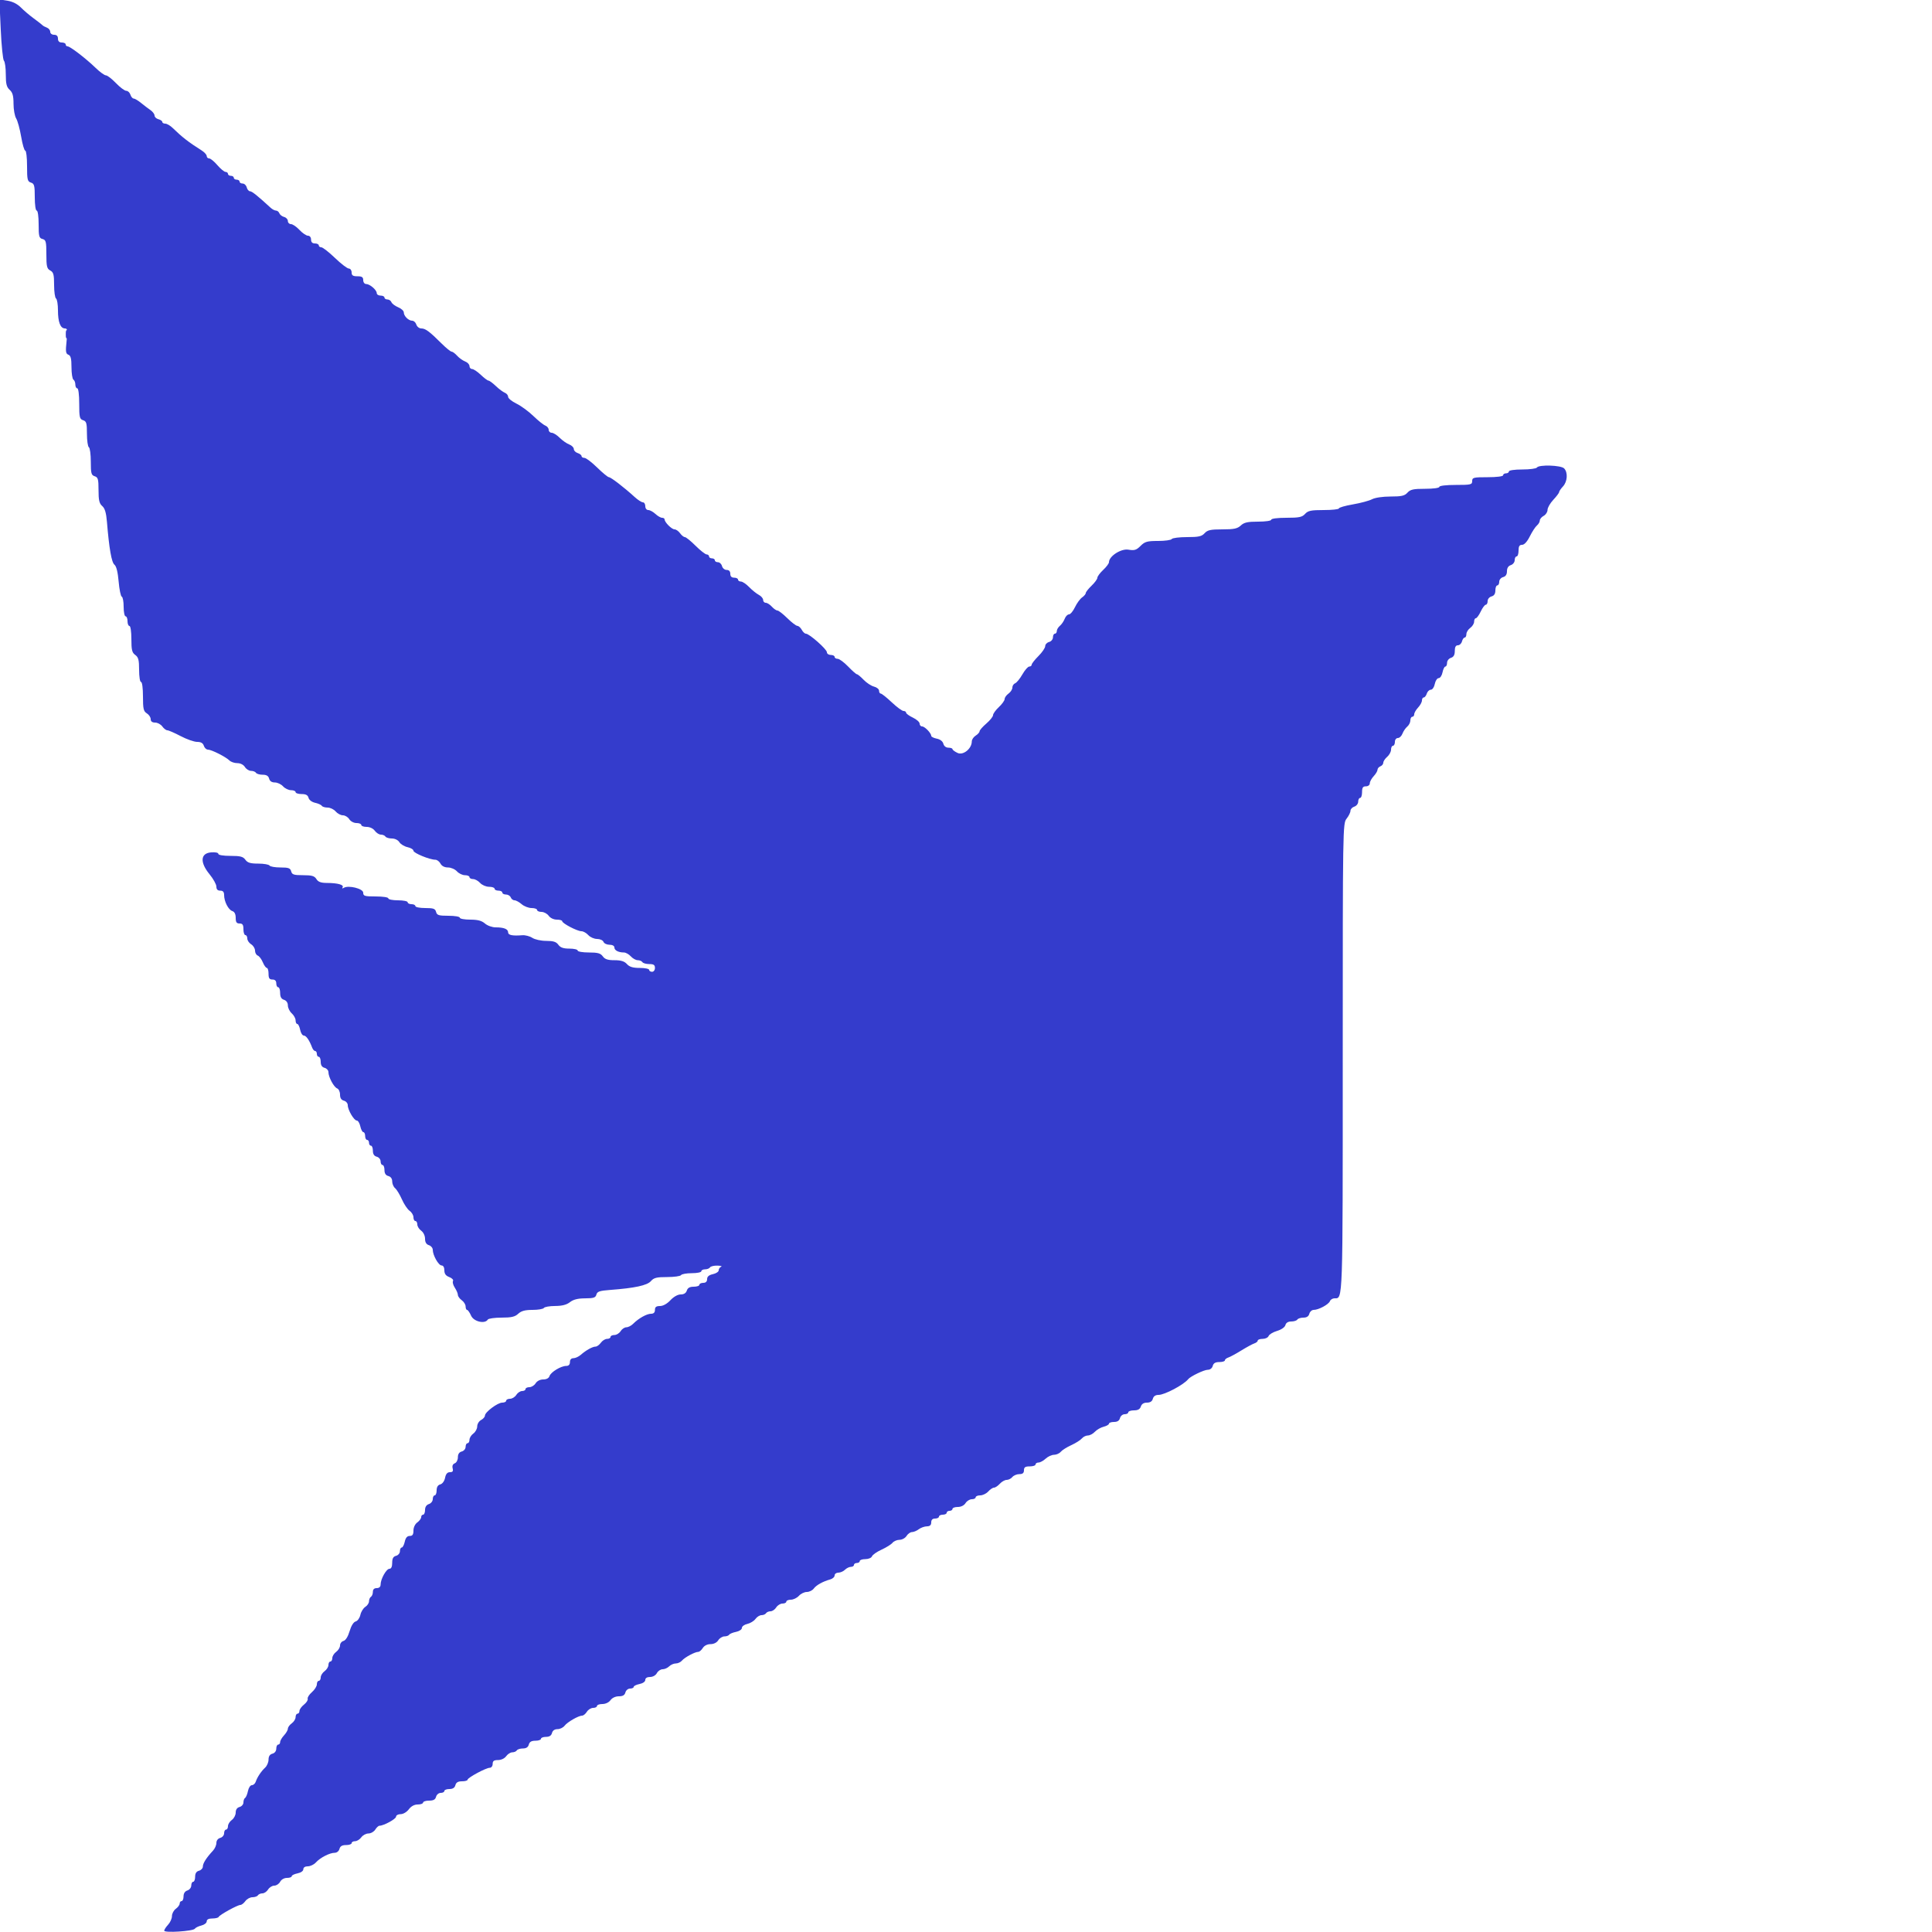 <svg id="svg" version="1.1" xmlns="http://www.w3.org/2000/svg" xmlns:xlink="http://www.w3.org/1999/xlink" width="400" height="400" viewBox="0, 0, 400,400"><g id="svgg"><path id="path0" d="M0.149 6.032 C 0.302 9.417,0.601 12.361,0.813 12.573 C 1.026 12.786,1.200 14.066,1.200 15.418 C 1.200 17.368,1.365 18.026,2.000 18.600 C 2.611 19.153,2.800 19.832,2.800 21.476 C 2.800 22.660,3.045 24.027,3.344 24.514 C 3.644 25.001,4.110 26.705,4.381 28.300 C 4.651 29.895,5.036 31.200,5.236 31.200 C 5.436 31.200,5.600 32.628,5.600 34.373 C 5.600 37.195,5.689 37.574,6.400 37.800 C 7.099 38.022,7.200 38.405,7.200 40.827 C 7.200 42.409,7.372 43.600,7.600 43.600 C 7.829 43.600,8.000 44.812,8.000 46.437 C 8.000 48.938,8.095 49.300,8.800 49.484 C 9.508 49.669,9.600 50.030,9.600 52.633 C 9.600 55.162,9.711 55.631,10.400 56.000 C 11.072 56.360,11.200 56.838,11.200 58.990 C 11.200 60.400,11.380 61.664,11.600 61.800 C 11.820 61.936,12.000 63.038,12.000 64.250 C 12.000 66.687,12.506 68.000,13.446 68.000 C 13.968 68.000,14.021 68.402,13.786 70.595 C 13.552 72.782,13.610 73.229,14.154 73.438 C 14.647 73.627,14.800 74.240,14.800 76.019 C 14.800 77.303,14.980 78.464,15.200 78.600 C 15.420 78.736,15.600 79.197,15.600 79.624 C 15.600 80.051,15.780 80.400,16.000 80.400 C 16.233 80.400,16.400 81.724,16.400 83.573 C 16.400 86.395,16.489 86.774,17.200 87.000 C 17.890 87.219,18.000 87.605,18.000 89.803 C 18.000 91.206,18.180 92.464,18.400 92.600 C 18.620 92.736,18.800 94.084,18.800 95.597 C 18.800 97.995,18.902 98.379,19.600 98.600 C 20.293 98.820,20.400 99.205,20.400 101.480 C 20.400 103.565,20.557 104.242,21.162 104.767 C 21.709 105.242,21.984 106.158,22.138 108.014 C 22.598 113.594,23.096 116.436,23.695 116.914 C 24.093 117.231,24.395 118.444,24.564 120.400 C 24.706 122.050,24.997 123.460,25.211 123.533 C 25.425 123.607,25.600 124.552,25.600 125.633 C 25.600 126.715,25.780 127.600,26.000 127.600 C 26.220 127.600,26.400 128.050,26.400 128.600 C 26.400 129.150,26.580 129.600,26.800 129.600 C 27.027 129.600,27.200 130.771,27.200 132.312 C 27.200 134.565,27.335 135.121,28.000 135.600 C 28.654 136.071,28.800 136.635,28.800 138.688 C 28.800 140.096,28.976 141.200,29.200 141.200 C 29.431 141.200,29.600 142.466,29.600 144.197 C 29.600 146.760,29.716 147.265,30.400 147.693 C 30.840 147.968,31.200 148.509,31.200 148.896 C 31.200 149.362,31.508 149.600,32.112 149.600 C 32.613 149.600,33.283 149.960,33.600 150.400 C 33.917 150.840,34.389 151.200,34.648 151.200 C 34.907 151.200,36.145 151.740,37.400 152.400 C 38.655 153.060,40.191 153.600,40.814 153.600 C 41.595 153.600,42.025 153.848,42.200 154.400 C 42.340 154.840,42.719 155.200,43.043 155.200 C 43.777 155.200,46.759 156.702,47.503 157.446 C 47.808 157.751,48.541 158.000,49.132 158.000 C 49.774 158.000,50.409 158.322,50.707 158.800 C 50.982 159.240,51.555 159.600,51.980 159.600 C 52.405 159.600,52.864 159.780,53.000 160.000 C 53.136 160.220,53.756 160.400,54.377 160.400 C 55.170 160.400,55.569 160.638,55.716 161.200 C 55.853 161.724,56.262 162.000,56.901 162.000 C 57.437 162.000,58.202 162.360,58.600 162.800 C 58.998 163.240,59.746 163.600,60.262 163.600 C 60.778 163.600,61.200 163.780,61.200 164.000 C 61.200 164.220,61.757 164.400,62.437 164.400 C 63.326 164.400,63.732 164.619,63.878 165.177 C 63.996 165.628,64.566 166.061,65.236 166.208 C 65.871 166.347,66.494 166.628,66.619 166.831 C 66.745 167.034,67.288 167.200,67.828 167.200 C 68.367 167.200,69.116 167.560,69.493 168.000 C 69.870 168.440,70.544 168.800,70.993 168.800 C 71.441 168.800,72.032 169.160,72.307 169.600 C 72.590 170.052,73.240 170.400,73.803 170.400 C 74.352 170.400,74.800 170.580,74.800 170.800 C 74.800 171.020,75.300 171.200,75.912 171.200 C 76.565 171.200,77.261 171.530,77.600 172.000 C 77.917 172.440,78.486 172.800,78.865 172.800 C 79.243 172.800,79.664 172.980,79.800 173.200 C 79.936 173.420,80.533 173.600,81.127 173.600 C 81.757 173.600,82.406 173.918,82.685 174.364 C 82.947 174.784,83.710 175.249,84.381 175.396 C 85.051 175.543,85.600 175.877,85.600 176.138 C 85.600 176.617,88.971 178.000,90.140 178.000 C 90.487 178.000,90.965 178.360,91.200 178.800 C 91.472 179.309,92.038 179.600,92.752 179.600 C 93.370 179.600,94.202 179.960,94.600 180.400 C 94.998 180.840,95.746 181.200,96.262 181.200 C 96.778 181.200,97.200 181.380,97.200 181.600 C 97.200 181.820,97.532 182.000,97.938 182.000 C 98.344 182.000,99.002 182.360,99.400 182.800 C 99.801 183.243,100.632 183.600,101.262 183.600 C 101.888 183.600,102.400 183.780,102.400 184.000 C 102.400 184.220,102.760 184.400,103.200 184.400 C 103.640 184.400,104.000 184.580,104.000 184.800 C 104.000 185.020,104.341 185.200,104.757 185.200 C 105.174 185.200,105.618 185.470,105.745 185.800 C 105.871 186.130,106.223 186.400,106.526 186.400 C 106.829 186.400,107.493 186.760,108.000 187.200 C 108.507 187.640,109.435 188.000,110.061 188.000 C 110.688 188.000,111.200 188.180,111.200 188.400 C 111.200 188.620,111.610 188.800,112.112 188.800 C 112.613 188.800,113.283 189.160,113.600 189.600 C 113.939 190.070,114.635 190.400,115.288 190.400 C 115.900 190.400,116.400 190.547,116.400 190.726 C 116.400 191.175,119.515 192.800,120.376 192.800 C 120.761 192.800,121.402 193.160,121.800 193.600 C 122.198 194.040,123.017 194.400,123.619 194.400 C 124.224 194.400,124.818 194.669,124.945 195.000 C 125.071 195.330,125.631 195.600,126.187 195.600 C 126.786 195.600,127.200 195.828,127.200 196.157 C 127.200 196.757,128.037 197.200,129.171 197.200 C 129.559 197.200,130.202 197.560,130.600 198.000 C 130.998 198.440,131.645 198.800,132.038 198.800 C 132.431 198.800,132.864 198.980,133.000 199.200 C 133.136 199.420,133.777 199.600,134.424 199.600 C 135.333 199.600,135.600 199.781,135.600 200.400 C 135.600 200.844,135.333 201.200,135.000 201.200 C 134.670 201.200,134.400 201.020,134.400 200.800 C 134.400 200.580,133.528 200.400,132.462 200.400 C 131.032 200.400,130.334 200.190,129.800 199.600 C 129.275 199.020,128.568 198.800,127.226 198.800 C 125.835 198.800,125.234 198.602,124.800 198.000 C 124.338 197.359,123.765 197.200,121.912 197.200 C 120.637 197.200,119.600 197.021,119.600 196.800 C 119.600 196.580,118.830 196.400,117.888 196.400 C 116.635 196.400,116.022 196.186,115.600 195.600 C 115.161 194.991,114.565 194.800,113.098 194.800 C 112.020 194.800,110.749 194.523,110.212 194.171 C 109.684 193.825,108.745 193.582,108.126 193.631 C 106.104 193.792,105.200 193.610,105.200 193.043 C 105.200 192.352,104.332 192.000,102.628 192.000 C 101.897 192.000,100.917 191.648,100.400 191.200 C 99.725 190.615,98.903 190.400,97.339 190.400 C 96.162 190.400,95.200 190.220,95.200 190.000 C 95.200 189.779,94.149 189.600,92.847 189.600 C 90.830 189.600,90.463 189.486,90.284 188.800 C 90.109 188.132,89.738 188.000,88.037 188.000 C 86.917 188.000,86.000 187.820,86.000 187.600 C 86.000 187.380,85.640 187.200,85.200 187.200 C 84.760 187.200,84.400 187.020,84.400 186.800 C 84.400 186.580,83.500 186.400,82.400 186.400 C 81.300 186.400,80.400 186.220,80.400 186.000 C 80.400 185.774,79.267 185.600,77.800 185.600 C 75.494 185.600,75.200 185.512,75.200 184.825 C 75.200 183.979,72.141 183.218,71.167 183.821 C 70.872 184.003,70.779 183.958,70.934 183.707 C 71.256 183.186,69.917 182.813,67.703 182.805 C 66.444 182.801,65.878 182.594,65.507 182.000 C 65.103 181.354,64.574 181.200,62.750 181.200 C 60.830 181.200,60.462 181.081,60.284 180.400 C 60.110 179.734,59.738 179.600,58.061 179.600 C 56.953 179.600,55.936 179.420,55.800 179.200 C 55.664 178.980,54.613 178.800,53.465 178.800 C 51.835 178.800,51.250 178.624,50.800 178.000 C 50.329 177.346,49.765 177.200,47.712 177.200 C 46.209 177.200,45.200 177.030,45.200 176.776 C 45.200 176.530,44.568 176.404,43.700 176.476 C 41.495 176.658,41.359 178.535,43.373 180.993 C 44.158 181.951,44.800 183.109,44.800 183.567 C 44.800 184.133,45.056 184.400,45.600 184.400 C 46.168 184.400,46.400 184.667,46.400 185.320 C 46.400 186.643,47.284 188.364,48.100 188.628 C 48.556 188.775,48.800 189.263,48.800 190.027 C 48.800 190.933,48.982 191.200,49.600 191.200 C 50.222 191.200,50.400 191.467,50.400 192.400 C 50.400 193.060,50.580 193.600,50.800 193.600 C 51.020 193.600,51.200 193.917,51.200 194.304 C 51.200 194.691,51.560 195.232,52.000 195.507 C 52.440 195.782,52.800 196.371,52.800 196.816 C 52.800 197.261,53.054 197.722,53.363 197.841 C 53.673 197.960,54.145 198.585,54.412 199.229 C 54.679 199.873,55.055 200.400,55.249 200.400 C 55.442 200.400,55.600 200.940,55.600 201.600 C 55.600 202.533,55.778 202.800,56.400 202.800 C 56.933 202.800,57.200 203.067,57.200 203.600 C 57.200 204.040,57.380 204.400,57.600 204.400 C 57.820 204.400,58.000 204.928,58.000 205.573 C 58.000 206.395,58.240 206.822,58.800 207.000 C 59.292 207.156,59.600 207.605,59.600 208.165 C 59.600 208.666,59.960 209.402,60.400 209.800 C 60.840 210.198,61.200 210.856,61.200 211.262 C 61.200 211.668,61.357 212.000,61.550 212.000 C 61.742 212.000,62.008 212.540,62.140 213.200 C 62.272 213.860,62.612 214.400,62.895 214.400 C 63.384 214.400,64.046 215.355,64.629 216.900 C 64.774 217.285,65.052 217.600,65.247 217.600 C 65.441 217.600,65.600 217.870,65.600 218.200 C 65.600 218.530,65.780 218.800,66.000 218.800 C 66.220 218.800,66.400 219.267,66.400 219.837 C 66.400 220.538,66.659 220.943,67.200 221.084 C 67.640 221.199,68.000 221.605,68.000 221.985 C 68.000 222.995,69.125 225.086,69.810 225.348 C 70.134 225.473,70.400 226.047,70.400 226.625 C 70.400 227.338,70.656 227.742,71.200 227.884 C 71.640 227.999,72.000 228.418,72.000 228.814 C 72.000 229.796,73.290 231.994,73.868 231.997 C 74.126 231.999,74.455 232.540,74.600 233.200 C 74.745 233.860,75.029 234.400,75.232 234.400 C 75.434 234.400,75.600 234.760,75.600 235.200 C 75.600 235.640,75.780 236.000,76.000 236.000 C 76.220 236.000,76.400 236.270,76.400 236.600 C 76.400 236.930,76.580 237.200,76.800 237.200 C 77.020 237.200,77.200 237.667,77.200 238.237 C 77.200 238.938,77.459 239.343,78.000 239.484 C 78.443 239.600,78.800 240.030,78.800 240.447 C 78.800 240.861,78.980 241.200,79.200 241.200 C 79.420 241.200,79.600 241.667,79.600 242.237 C 79.600 242.938,79.859 243.343,80.400 243.484 C 80.902 243.615,81.200 244.030,81.200 244.598 C 81.200 245.095,81.472 245.728,81.805 246.004 C 82.137 246.280,82.771 247.322,83.212 248.320 C 83.654 249.318,84.371 250.385,84.807 250.690 C 85.243 250.996,85.600 251.595,85.600 252.023 C 85.600 252.450,85.780 252.800,86.000 252.800 C 86.220 252.800,86.400 253.120,86.400 253.512 C 86.400 253.903,86.760 254.483,87.200 254.800 C 87.662 255.133,88.000 255.835,88.000 256.461 C 88.000 257.195,88.259 257.628,88.800 257.800 C 89.240 257.940,89.600 258.374,89.600 258.765 C 89.600 259.882,90.798 262.000,91.429 262.000 C 91.773 262.000,92.000 262.402,92.000 263.010 C 92.000 263.725,92.299 264.133,93.024 264.409 C 93.587 264.623,93.932 264.987,93.790 265.217 C 93.647 265.447,93.817 266.071,94.166 266.604 C 94.514 267.136,94.800 267.808,94.800 268.098 C 94.800 268.387,95.160 268.883,95.600 269.200 C 96.040 269.517,96.400 270.097,96.400 270.488 C 96.400 270.880,96.536 271.200,96.702 271.200 C 96.869 271.200,97.244 271.740,97.536 272.400 C 98.083 273.636,100.400 274.171,101.000 273.200 C 101.136 272.980,102.414 272.800,103.840 272.800 C 105.881 272.800,106.617 272.629,107.292 272.000 C 107.925 271.411,108.704 271.200,110.252 271.200 C 111.407 271.200,112.464 271.020,112.600 270.800 C 112.736 270.580,113.782 270.396,114.924 270.391 C 116.366 270.385,117.305 270.144,118.000 269.600 C 118.703 269.050,119.634 268.815,121.137 268.809 C 122.905 268.802,123.310 268.667,123.476 268.031 C 123.642 267.398,124.145 267.228,126.338 267.065 C 131.418 266.687,133.994 266.129,134.764 265.242 C 135.368 264.546,135.948 264.400,138.123 264.400 C 139.570 264.400,140.864 264.220,141.000 264.000 C 141.136 263.780,142.137 263.600,143.224 263.600 C 144.311 263.600,145.200 263.420,145.200 263.200 C 145.200 262.980,145.549 262.800,145.976 262.800 C 146.403 262.800,146.864 262.620,147.000 262.400 C 147.136 262.180,147.822 262.014,148.524 262.032 C 149.226 262.049,149.575 262.154,149.300 262.265 C 149.025 262.376,148.800 262.707,148.800 263.002 C 148.800 263.296,148.260 263.655,147.600 263.800 C 146.775 263.981,146.400 264.303,146.400 264.832 C 146.400 265.333,146.122 265.600,145.600 265.600 C 145.160 265.600,144.800 265.780,144.800 266.000 C 144.800 266.220,144.272 266.400,143.627 266.400 C 142.805 266.400,142.378 266.640,142.200 267.200 C 142.034 267.722,141.595 268.000,140.934 268.000 C 140.324 268.000,139.475 268.478,138.800 269.200 C 138.111 269.938,137.279 270.400,136.640 270.400 C 135.867 270.400,135.600 270.605,135.600 271.200 C 135.600 271.738,135.333 272.000,134.786 272.000 C 133.896 272.000,132.209 272.948,131.084 274.080 C 130.691 274.476,130.059 274.800,129.681 274.800 C 129.302 274.800,128.768 275.160,128.493 275.600 C 128.218 276.040,127.635 276.400,127.197 276.400 C 126.758 276.400,126.400 276.580,126.400 276.800 C 126.400 277.020,126.080 277.200,125.688 277.200 C 125.297 277.200,124.717 277.560,124.400 278.000 C 124.083 278.440,123.591 278.800,123.306 278.800 C 122.678 278.800,121.321 279.553,120.245 280.500 C 119.807 280.885,119.123 281.200,118.725 281.200 C 118.267 281.200,118.000 281.494,118.000 282.000 C 118.000 282.522,117.733 282.800,117.232 282.800 C 116.138 282.800,114.039 284.074,113.772 284.900 C 113.631 285.337,113.142 285.600,112.469 285.600 C 111.826 285.600,111.191 285.922,110.893 286.400 C 110.618 286.840,110.035 287.200,109.597 287.200 C 109.158 287.200,108.800 287.380,108.800 287.600 C 108.800 287.820,108.483 288.000,108.096 288.000 C 107.709 288.000,107.168 288.360,106.893 288.800 C 106.618 289.240,106.035 289.600,105.597 289.600 C 105.158 289.600,104.800 289.780,104.800 290.000 C 104.800 290.220,104.430 290.400,103.979 290.400 C 103.025 290.400,100.400 292.370,100.400 293.086 C 100.400 293.353,100.040 293.765,99.600 294.000 C 99.160 294.235,98.800 294.832,98.800 295.326 C 98.800 295.819,98.440 296.483,98.000 296.800 C 97.560 297.117,97.200 297.697,97.200 298.088 C 97.200 298.480,97.020 298.800,96.800 298.800 C 96.580 298.800,96.400 299.139,96.400 299.553 C 96.400 299.970,96.043 300.400,95.600 300.516 C 95.071 300.654,94.800 301.062,94.800 301.720 C 94.800 302.267,94.510 302.826,94.155 302.962 C 93.745 303.119,93.585 303.501,93.717 304.005 C 93.872 304.596,93.727 304.800,93.153 304.800 C 92.619 304.800,92.308 305.161,92.147 305.965 C 92.011 306.643,91.598 307.212,91.157 307.327 C 90.660 307.457,90.400 307.881,90.400 308.563 C 90.400 309.133,90.220 309.600,90.000 309.600 C 89.780 309.600,89.600 309.948,89.600 310.373 C 89.600 310.798,89.240 311.260,88.800 311.400 C 88.289 311.562,88.000 312.005,88.000 312.627 C 88.000 313.162,87.820 313.600,87.600 313.600 C 87.380 313.600,87.200 313.830,87.200 314.112 C 87.200 314.393,86.840 314.883,86.400 315.200 C 85.930 315.539,85.600 316.235,85.600 316.888 C 85.600 317.718,85.405 318.000,84.832 318.000 C 84.303 318.000,83.981 318.375,83.800 319.200 C 83.655 319.860,83.371 320.400,83.168 320.400 C 82.966 320.400,82.800 320.739,82.800 321.153 C 82.800 321.570,82.443 322.000,82.000 322.116 C 81.417 322.268,81.200 322.662,81.200 323.563 C 81.200 324.368,81.001 324.800,80.629 324.800 C 79.991 324.800,78.800 326.923,78.800 328.061 C 78.800 328.533,78.511 328.800,78.000 328.800 C 77.475 328.800,77.200 329.067,77.200 329.576 C 77.200 330.003,77.020 330.464,76.800 330.600 C 76.580 330.736,76.400 331.153,76.400 331.527 C 76.400 331.901,76.056 332.422,75.636 332.685 C 75.216 332.947,74.755 333.692,74.613 334.340 C 74.471 334.988,74.032 335.603,73.637 335.706 C 73.198 335.821,72.710 336.603,72.380 337.721 C 72.049 338.843,71.563 339.621,71.120 339.737 C 70.724 339.840,70.400 340.262,70.400 340.674 C 70.400 341.086,70.040 341.683,69.600 342.000 C 69.160 342.317,68.800 342.897,68.800 343.288 C 68.800 343.680,68.620 344.000,68.400 344.000 C 68.180 344.000,68.000 344.320,68.000 344.712 C 68.000 345.103,67.640 345.683,67.200 346.000 C 66.760 346.317,66.400 346.897,66.400 347.288 C 66.400 347.680,66.220 348.000,66.000 348.000 C 65.780 348.000,65.600 348.328,65.600 348.728 C 65.600 349.128,65.138 349.857,64.573 350.348 C 64.009 350.839,63.618 351.455,63.705 351.716 C 63.793 351.978,63.445 352.522,62.932 352.925 C 62.419 353.328,62.000 353.915,62.000 354.229 C 62.000 354.543,61.820 354.800,61.600 354.800 C 61.380 354.800,61.200 355.120,61.200 355.512 C 61.200 355.903,60.840 356.483,60.400 356.800 C 59.960 357.117,59.600 357.614,59.600 357.905 C 59.600 358.196,59.240 358.820,58.800 359.292 C 58.360 359.764,58.000 360.387,58.000 360.675 C 58.000 360.964,57.820 361.200,57.600 361.200 C 57.380 361.200,57.200 361.577,57.200 362.037 C 57.200 362.538,56.879 362.959,56.400 363.084 C 55.867 363.223,55.600 363.630,55.600 364.300 C 55.600 364.853,55.285 365.600,54.900 365.959 C 54.063 366.739,53.265 367.938,52.942 368.900 C 52.812 369.285,52.453 369.600,52.143 369.600 C 51.834 369.600,51.471 370.144,51.338 370.808 C 51.205 371.473,50.940 372.114,50.748 372.232 C 50.557 372.350,50.400 372.776,50.400 373.177 C 50.400 373.578,50.040 374.001,49.600 374.116 C 49.084 374.251,48.800 374.662,48.800 375.274 C 48.800 375.796,48.440 376.483,48.000 376.800 C 47.560 377.117,47.200 377.697,47.200 378.088 C 47.200 378.480,47.020 378.800,46.800 378.800 C 46.580 378.800,46.400 379.139,46.400 379.553 C 46.400 379.970,46.043 380.400,45.600 380.516 C 45.121 380.641,44.800 381.062,44.800 381.563 C 44.800 382.023,44.485 382.739,44.100 383.153 C 42.739 384.616,42.000 385.771,42.000 386.435 C 42.000 386.804,41.640 387.201,41.200 387.316 C 40.659 387.457,40.400 387.862,40.400 388.563 C 40.400 389.133,40.220 389.600,40.000 389.600 C 39.780 389.600,39.600 389.948,39.600 390.373 C 39.600 390.798,39.240 391.260,38.800 391.400 C 38.289 391.562,38.000 392.005,38.000 392.627 C 38.000 393.162,37.820 393.600,37.600 393.600 C 37.380 393.600,37.200 393.830,37.200 394.112 C 37.200 394.393,36.840 394.883,36.400 395.200 C 35.960 395.517,35.600 396.194,35.600 396.705 C 35.600 397.216,35.240 398.020,34.800 398.492 C 34.360 398.964,34.000 399.521,34.000 399.728 C 34.000 400.226,40.000 399.839,40.341 399.319 C 40.483 399.101,41.095 398.802,41.700 398.654 C 42.305 398.506,42.800 398.118,42.800 397.792 C 42.800 397.405,43.203 397.200,43.967 397.200 C 44.608 397.200,45.193 397.056,45.267 396.880 C 45.443 396.456,49.171 394.400,49.762 394.400 C 50.016 394.400,50.483 394.040,50.800 393.600 C 51.117 393.160,51.776 392.800,52.265 392.800 C 52.753 392.800,53.264 392.620,53.400 392.400 C 53.536 392.180,53.953 392.000,54.327 392.000 C 54.701 392.000,55.232 391.640,55.507 391.200 C 55.782 390.760,56.359 390.400,56.789 390.400 C 57.220 390.400,57.765 390.040,58.000 389.600 C 58.250 389.132,58.838 388.800,59.414 388.800 C 59.956 388.800,60.400 388.643,60.400 388.450 C 60.400 388.257,60.940 387.992,61.600 387.860 C 62.304 387.719,62.800 387.368,62.800 387.010 C 62.800 386.637,63.164 386.400,63.738 386.400 C 64.254 386.400,65.003 386.039,65.403 385.597 C 66.300 384.605,68.262 383.600,69.299 383.600 C 69.738 383.600,70.166 383.253,70.284 382.800 C 70.432 382.233,70.830 382.000,71.647 382.000 C 72.281 382.000,72.800 381.820,72.800 381.600 C 72.800 381.380,73.120 381.200,73.512 381.200 C 73.903 381.200,74.483 380.840,74.800 380.400 C 75.117 379.960,75.785 379.600,76.285 379.600 C 76.784 379.600,77.418 379.240,77.693 378.800 C 77.968 378.360,78.359 378.000,78.562 378.000 C 79.437 378.000,82.000 376.601,82.000 376.123 C 82.000 375.835,82.425 375.600,82.944 375.600 C 83.484 375.600,84.209 375.172,84.639 374.600 C 85.123 373.956,85.783 373.600,86.495 373.600 C 87.103 373.600,87.600 373.420,87.600 373.200 C 87.600 372.980,88.157 372.800,88.837 372.800 C 89.738 372.800,90.132 372.583,90.284 372.000 C 90.400 371.557,90.830 371.200,91.247 371.200 C 91.661 371.200,92.000 371.020,92.000 370.800 C 92.000 370.580,92.467 370.400,93.037 370.400 C 93.738 370.400,94.143 370.141,94.284 369.600 C 94.432 369.033,94.830 368.800,95.647 368.800 C 96.281 368.800,96.800 368.655,96.800 368.479 C 96.800 368.058,100.617 366.000,101.397 366.000 C 101.733 366.000,102.000 365.646,102.000 365.200 C 102.000 364.592,102.267 364.400,103.112 364.400 C 103.765 364.400,104.461 364.070,104.800 363.600 C 105.117 363.160,105.686 362.800,106.065 362.800 C 106.443 362.800,106.864 362.620,107.000 362.400 C 107.136 362.180,107.703 362.000,108.261 362.000 C 108.938 362.000,109.344 361.735,109.484 361.200 C 109.632 360.633,110.030 360.400,110.847 360.400 C 111.481 360.400,112.000 360.220,112.000 360.000 C 112.000 359.780,112.467 359.600,113.037 359.600 C 113.738 359.600,114.143 359.341,114.284 358.800 C 114.418 358.289,114.830 358.000,115.424 358.000 C 115.936 358.000,116.593 357.685,116.884 357.300 C 117.463 356.535,119.784 355.200,120.536 355.200 C 120.795 355.200,121.232 354.840,121.507 354.400 C 121.782 353.960,122.365 353.600,122.803 353.600 C 123.242 353.600,123.600 353.420,123.600 353.200 C 123.600 352.980,124.100 352.800,124.712 352.800 C 125.365 352.800,126.061 352.470,126.400 352.000 C 126.746 351.519,127.435 351.200,128.126 351.200 C 128.938 351.200,129.336 350.966,129.484 350.400 C 129.600 349.957,130.030 349.600,130.447 349.600 C 130.861 349.600,131.200 349.442,131.200 349.250 C 131.200 349.058,131.740 348.792,132.400 348.660 C 133.104 348.519,133.600 348.168,133.600 347.810 C 133.600 347.428,133.969 347.200,134.586 347.200 C 135.162 347.200,135.750 346.868,136.000 346.400 C 136.235 345.960,136.769 345.600,137.186 345.600 C 137.602 345.600,138.213 345.330,138.543 345.000 C 138.873 344.670,139.494 344.400,139.922 344.400 C 140.351 344.400,140.923 344.134,141.193 343.808 C 141.741 343.148,143.882 342.000,144.565 342.000 C 144.809 342.000,145.232 341.640,145.507 341.200 C 145.810 340.715,146.440 340.400,147.107 340.400 C 147.774 340.400,148.404 340.085,148.707 339.600 C 148.982 339.160,149.555 338.800,149.980 338.800 C 150.405 338.800,150.850 338.643,150.968 338.452 C 151.086 338.260,151.727 337.995,152.392 337.862 C 153.067 337.727,153.600 337.365,153.600 337.042 C 153.600 336.724,154.105 336.353,154.722 336.217 C 155.340 336.081,156.099 335.617,156.411 335.185 C 156.722 334.753,157.286 334.400,157.665 334.400 C 158.043 334.400,158.464 334.220,158.600 334.000 C 158.736 333.780,159.153 333.600,159.527 333.600 C 159.901 333.600,160.432 333.240,160.707 332.800 C 160.982 332.360,161.565 332.000,162.003 332.000 C 162.442 332.000,162.800 331.820,162.800 331.600 C 162.800 331.380,163.222 331.200,163.738 331.200 C 164.254 331.200,165.002 330.840,165.400 330.400 C 165.798 329.960,166.536 329.600,167.039 329.600 C 167.543 329.600,168.190 329.285,168.477 328.900 C 169.021 328.172,170.354 327.431,171.900 326.998 C 172.395 326.860,172.800 326.488,172.800 326.173 C 172.800 325.858,173.147 325.600,173.571 325.600 C 173.996 325.600,174.613 325.330,174.943 325.000 C 175.273 324.670,175.826 324.400,176.171 324.400 C 176.517 324.400,176.800 324.220,176.800 324.000 C 176.800 323.780,177.070 323.600,177.400 323.600 C 177.730 323.600,178.000 323.420,178.000 323.200 C 178.000 322.980,178.521 322.800,179.157 322.800 C 179.800 322.800,180.414 322.542,180.537 322.219 C 180.660 321.900,181.550 321.278,182.515 320.839 C 183.480 320.399,184.501 319.761,184.784 319.420 C 185.066 319.079,185.724 318.800,186.246 318.800 C 186.767 318.800,187.418 318.440,187.693 318.000 C 187.968 317.560,188.475 317.200,188.820 317.200 C 189.165 317.200,189.796 316.936,190.224 316.613 C 190.651 316.290,191.405 316.020,191.900 316.013 C 192.529 316.004,192.800 315.759,192.800 315.200 C 192.800 314.667,193.067 314.400,193.600 314.400 C 194.040 314.400,194.400 314.220,194.400 314.000 C 194.400 313.780,194.760 313.600,195.200 313.600 C 195.640 313.600,196.000 313.420,196.000 313.200 C 196.000 312.980,196.270 312.800,196.600 312.800 C 196.930 312.800,197.200 312.620,197.200 312.400 C 197.200 312.180,197.697 312.000,198.304 312.000 C 198.974 312.000,199.604 311.686,199.907 311.200 C 200.182 310.760,200.765 310.400,201.203 310.400 C 201.642 310.400,202.000 310.220,202.000 310.000 C 202.000 309.780,202.422 309.600,202.938 309.600 C 203.454 309.600,204.202 309.240,204.600 308.800 C 204.998 308.360,205.538 308.000,205.800 308.000 C 206.062 308.000,206.602 307.640,207.000 307.200 C 207.398 306.760,208.034 306.400,208.413 306.400 C 208.792 306.400,209.326 306.130,209.600 305.800 C 209.874 305.470,210.526 305.200,211.049 305.200 C 211.733 305.200,212.000 304.976,212.000 304.400 C 212.000 303.778,212.267 303.600,213.200 303.600 C 213.860 303.600,214.400 303.420,214.400 303.200 C 214.400 302.980,214.678 302.800,215.017 302.800 C 215.356 302.800,216.020 302.440,216.492 302.000 C 216.964 301.560,217.745 301.200,218.226 301.200 C 218.708 301.200,219.334 300.921,219.616 300.580 C 219.899 300.239,220.882 299.618,221.800 299.200 C 222.718 298.782,223.701 298.161,223.984 297.820 C 224.266 297.479,224.829 297.200,225.233 297.200 C 225.638 297.200,226.291 296.855,226.684 296.432 C 227.078 296.010,227.895 295.541,228.500 295.389 C 229.105 295.237,229.600 294.953,229.600 294.757 C 229.600 294.560,230.067 294.400,230.637 294.400 C 231.338 294.400,231.743 294.141,231.884 293.600 C 232.000 293.157,232.430 292.800,232.847 292.800 C 233.261 292.800,233.600 292.620,233.600 292.400 C 233.600 292.180,234.128 292.000,234.773 292.000 C 235.595 292.000,236.022 291.760,236.200 291.200 C 236.366 290.678,236.805 290.400,237.464 290.400 C 238.138 290.400,238.545 290.134,238.684 289.600 C 238.821 289.077,239.230 288.800,239.867 288.800 C 241.126 288.800,245.095 286.694,246.000 285.546 C 246.464 284.958,249.289 283.600,250.050 283.600 C 250.538 283.600,250.960 283.274,251.084 282.800 C 251.232 282.233,251.630 282.000,252.447 282.000 C 253.081 282.000,253.600 281.841,253.600 281.647 C 253.600 281.452,253.915 281.190,254.300 281.064 C 254.685 280.938,255.900 280.279,257.000 279.600 C 258.100 278.921,259.315 278.262,259.700 278.136 C 260.085 278.010,260.400 277.748,260.400 277.553 C 260.400 277.359,260.856 277.200,261.413 277.200 C 261.969 277.200,262.528 276.932,262.654 276.604 C 262.780 276.276,263.569 275.802,264.409 275.550 C 265.310 275.280,266.015 274.787,266.130 274.346 C 266.256 273.866,266.686 273.600,267.339 273.600 C 267.897 273.600,268.464 273.420,268.600 273.200 C 268.736 272.980,269.303 272.800,269.861 272.800 C 270.538 272.800,270.944 272.535,271.084 272.000 C 271.199 271.560,271.605 271.200,271.985 271.200 C 272.995 271.200,275.086 270.075,275.348 269.390 C 275.473 269.066,275.905 268.800,276.307 268.800 C 278.046 268.800,278.000 270.139,278.000 219.174 C 278.000 171.114,278.010 170.495,278.800 169.491 C 279.240 168.931,279.600 168.199,279.600 167.864 C 279.600 167.528,279.960 167.140,280.400 167.000 C 280.840 166.860,281.200 166.398,281.200 165.973 C 281.200 165.548,281.380 165.200,281.600 165.200 C 281.820 165.200,282.000 164.660,282.000 164.000 C 282.000 163.067,282.178 162.800,282.800 162.800 C 283.254 162.800,283.600 162.533,283.600 162.183 C 283.600 161.844,283.960 161.180,284.400 160.708 C 284.840 160.236,285.200 159.632,285.200 159.367 C 285.200 159.102,285.470 158.782,285.800 158.655 C 286.130 158.529,286.400 158.189,286.400 157.901 C 286.400 157.613,286.760 157.070,287.200 156.693 C 287.640 156.316,288.000 155.646,288.000 155.204 C 288.000 154.762,288.180 154.400,288.400 154.400 C 288.620 154.400,288.800 154.040,288.800 153.600 C 288.800 153.150,289.067 152.800,289.410 152.800 C 289.745 152.800,290.177 152.388,290.368 151.884 C 290.560 151.380,291.005 150.727,291.358 150.435 C 291.711 150.142,292.000 149.564,292.000 149.151 C 292.000 148.738,292.180 148.400,292.400 148.400 C 292.620 148.400,292.800 148.164,292.800 147.875 C 292.800 147.587,293.160 146.964,293.600 146.492 C 294.040 146.020,294.400 145.356,294.400 145.017 C 294.400 144.678,294.568 144.400,294.773 144.400 C 294.978 144.400,295.260 144.040,295.400 143.600 C 295.540 143.160,295.916 142.800,296.237 142.800 C 296.565 142.800,296.925 142.275,297.060 141.600 C 297.192 140.940,297.552 140.400,297.860 140.400 C 298.168 140.400,298.528 139.860,298.660 139.200 C 298.792 138.540,299.058 138.000,299.250 138.000 C 299.442 138.000,299.600 137.652,299.600 137.227 C 299.600 136.802,299.960 136.340,300.400 136.200 C 300.960 136.022,301.200 135.595,301.200 134.773 C 301.200 133.966,301.399 133.600,301.837 133.600 C 302.188 133.600,302.569 133.240,302.684 132.800 C 302.799 132.360,303.052 132.000,303.247 132.000 C 303.441 132.000,303.600 131.680,303.600 131.288 C 303.600 130.897,303.960 130.317,304.400 130.000 C 304.840 129.683,305.200 129.103,305.200 128.712 C 305.200 128.320,305.359 128.000,305.554 128.000 C 305.749 128.000,306.208 127.370,306.573 126.600 C 306.939 125.830,307.409 125.200,307.619 125.200 C 307.828 125.200,308.000 124.861,308.000 124.447 C 308.000 124.030,308.357 123.600,308.800 123.484 C 309.341 123.343,309.600 122.938,309.600 122.237 C 309.600 121.667,309.780 121.200,310.000 121.200 C 310.220 121.200,310.400 120.861,310.400 120.447 C 310.400 120.030,310.757 119.600,311.200 119.484 C 311.734 119.345,312.000 118.938,312.000 118.264 C 312.000 117.605,312.278 117.166,312.800 117.000 C 313.240 116.860,313.600 116.398,313.600 115.973 C 313.600 115.548,313.780 115.200,314.000 115.200 C 314.220 115.200,314.400 114.660,314.400 114.000 C 314.400 113.106,314.586 112.800,315.129 112.800 C 315.591 112.800,316.180 112.156,316.735 111.044 C 317.218 110.078,317.880 109.066,318.206 108.795 C 318.533 108.524,318.800 108.060,318.800 107.765 C 318.800 107.470,319.160 107.035,319.600 106.800 C 320.040 106.565,320.400 106.008,320.400 105.564 C 320.400 105.120,320.939 104.181,321.598 103.478 C 322.257 102.775,322.797 102.057,322.798 101.883 C 322.799 101.709,323.160 101.180,323.600 100.708 C 324.532 99.707,324.649 97.792,323.829 96.971 C 323.164 96.307,318.591 96.168,318.200 96.800 C 318.064 97.020,316.703 97.200,315.176 97.200 C 313.592 97.200,312.400 97.372,312.400 97.600 C 312.400 97.820,312.130 98.000,311.800 98.000 C 311.470 98.000,311.200 98.180,311.200 98.400 C 311.200 98.633,309.867 98.800,308.000 98.800 C 305.067 98.800,304.800 98.867,304.800 99.600 C 304.800 100.337,304.533 100.400,301.400 100.400 C 299.400 100.400,298.000 100.565,298.000 100.800 C 298.000 101.030,296.754 101.200,295.062 101.200 C 292.632 101.200,291.999 101.338,291.400 102.000 C 290.808 102.654,290.168 102.800,287.900 102.800 C 286.277 102.800,284.682 103.035,284.062 103.365 C 283.478 103.675,281.695 104.154,280.100 104.429 C 278.505 104.704,277.200 105.079,277.200 105.264 C 277.200 105.449,275.788 105.600,274.062 105.600 C 271.432 105.600,270.807 105.730,270.200 106.400 C 269.593 107.070,268.968 107.200,266.338 107.200 C 264.513 107.200,263.200 107.367,263.200 107.600 C 263.200 107.828,262.025 108.000,260.475 108.000 C 258.304 108.000,257.577 108.162,256.892 108.800 C 256.194 109.450,255.481 109.600,253.079 109.600 C 250.632 109.600,250.000 109.738,249.400 110.400 C 248.802 111.061,248.168 111.200,245.762 111.200 C 244.159 111.200,242.736 111.380,242.600 111.600 C 242.464 111.820,241.185 112.000,239.758 112.000 C 237.506 112.000,237.028 112.135,236.136 113.027 C 235.271 113.892,234.874 114.015,233.622 113.804 C 232.096 113.546,229.600 115.157,229.600 116.400 C 229.600 116.663,229.060 117.383,228.400 118.000 C 227.740 118.617,227.200 119.344,227.200 119.617 C 227.200 119.890,226.660 120.629,226.000 121.260 C 225.340 121.891,224.800 122.575,224.800 122.781 C 224.800 122.986,224.456 123.396,224.035 123.691 C 223.614 123.985,222.951 124.895,222.561 125.713 C 222.171 126.531,221.611 127.200,221.316 127.200 C 221.021 127.200,220.623 127.612,220.432 128.116 C 220.240 128.620,219.795 129.273,219.442 129.565 C 219.089 129.858,218.800 130.346,218.800 130.649 C 218.800 130.952,218.620 131.200,218.400 131.200 C 218.180 131.200,218.000 131.539,218.000 131.953 C 218.000 132.370,217.643 132.800,217.200 132.916 C 216.760 133.031,216.400 133.418,216.400 133.776 C 216.400 134.134,215.770 135.057,215.000 135.827 C 214.230 136.597,213.600 137.401,213.600 137.613 C 213.600 137.826,213.375 138.001,213.100 138.003 C 212.825 138.005,212.184 138.735,211.675 139.625 C 211.167 140.515,210.492 141.343,210.175 141.465 C 209.859 141.586,209.600 141.987,209.600 142.354 C 209.600 142.722,209.240 143.283,208.800 143.600 C 208.360 143.917,208.000 144.425,208.000 144.728 C 208.000 145.031,207.460 145.783,206.800 146.400 C 206.140 147.017,205.600 147.765,205.600 148.064 C 205.600 148.363,204.974 149.146,204.209 149.804 C 203.443 150.462,202.813 151.182,202.809 151.404 C 202.804 151.626,202.440 152.032,202.000 152.307 C 201.560 152.582,201.200 153.120,201.200 153.503 C 201.198 154.997,199.432 156.434,198.264 155.891 C 197.682 155.621,197.205 155.265,197.203 155.100 C 197.201 154.935,196.823 154.800,196.363 154.800 C 195.855 154.800,195.441 154.477,195.311 153.980 C 195.179 153.477,194.651 153.070,193.948 152.930 C 193.317 152.803,192.800 152.545,192.800 152.355 C 192.800 151.786,191.461 150.400,190.911 150.400 C 190.630 150.400,190.400 150.138,190.400 149.819 C 190.400 149.499,189.770 148.939,189.000 148.573 C 188.230 148.208,187.600 147.749,187.600 147.554 C 187.600 147.359,187.359 147.200,187.064 147.200 C 186.769 147.200,185.670 146.390,184.622 145.400 C 183.574 144.410,182.555 143.600,182.358 143.600 C 182.161 143.600,182.000 143.333,182.000 143.008 C 182.000 142.682,181.528 142.297,180.950 142.152 C 180.373 142.007,179.408 141.373,178.807 140.744 C 178.205 140.115,177.584 139.600,177.425 139.600 C 177.267 139.600,176.446 138.880,175.600 138.000 C 174.754 137.120,173.779 136.400,173.431 136.400 C 173.084 136.400,172.800 136.220,172.800 136.000 C 172.800 135.780,172.440 135.600,172.000 135.600 C 171.560 135.600,171.200 135.347,171.200 135.037 C 171.200 134.422,167.554 131.200,166.859 131.200 C 166.622 131.200,166.235 130.840,166.000 130.400 C 165.765 129.960,165.353 129.591,165.086 129.580 C 164.819 129.570,163.880 128.851,163.000 127.983 C 162.120 127.116,161.203 126.404,160.962 126.403 C 160.721 126.401,160.198 126.040,159.800 125.600 C 159.402 125.160,158.834 124.800,158.538 124.800 C 158.242 124.800,158.000 124.536,158.000 124.214 C 158.000 123.892,157.595 123.415,157.100 123.155 C 156.605 122.895,155.703 122.168,155.097 121.541 C 154.490 120.913,153.725 120.400,153.397 120.400 C 153.068 120.400,152.800 120.220,152.800 120.000 C 152.800 119.780,152.440 119.600,152.000 119.600 C 151.467 119.600,151.200 119.333,151.200 118.800 C 151.200 118.283,150.933 118.000,150.447 118.000 C 150.030 118.000,149.600 117.643,149.484 117.200 C 149.369 116.760,148.988 116.400,148.637 116.400 C 148.287 116.400,148.000 116.220,148.000 116.000 C 148.000 115.780,147.730 115.600,147.400 115.600 C 147.070 115.600,146.800 115.420,146.800 115.200 C 146.800 114.980,146.575 114.794,146.300 114.787 C 146.025 114.780,144.992 113.970,144.005 112.987 C 143.018 112.004,142.023 111.200,141.794 111.200 C 141.564 111.200,141.117 110.840,140.800 110.400 C 140.483 109.960,139.969 109.600,139.659 109.600 C 139.070 109.600,137.600 108.128,137.600 107.539 C 137.600 107.352,137.364 107.200,137.075 107.200 C 136.787 107.200,136.164 106.840,135.692 106.400 C 135.220 105.960,134.556 105.600,134.217 105.600 C 133.867 105.600,133.600 105.254,133.600 104.800 C 133.600 104.360,133.375 103.999,133.100 103.998 C 132.825 103.997,132.059 103.502,131.398 102.898 C 129.255 100.939,126.475 98.800,126.073 98.800 C 125.858 98.800,124.762 97.900,123.639 96.800 C 122.515 95.700,121.327 94.800,120.998 94.800 C 120.669 94.800,120.400 94.632,120.400 94.427 C 120.400 94.222,120.040 93.940,119.600 93.800 C 119.160 93.660,118.800 93.284,118.800 92.963 C 118.800 92.643,118.370 92.217,117.845 92.017 C 117.320 91.818,116.428 91.192,115.863 90.627 C 115.299 90.062,114.558 89.600,114.218 89.600 C 113.878 89.600,113.600 89.324,113.600 88.987 C 113.600 88.651,113.285 88.256,112.900 88.110 C 112.515 87.965,111.397 87.068,110.415 86.117 C 109.433 85.167,107.858 84.015,106.915 83.559 C 105.972 83.102,105.200 82.469,105.200 82.152 C 105.200 81.834,104.894 81.457,104.519 81.314 C 104.145 81.170,103.308 80.546,102.660 79.926 C 102.012 79.307,101.326 78.800,101.137 78.800 C 100.948 78.800,100.228 78.260,99.537 77.600 C 98.846 76.940,98.038 76.400,97.741 76.400 C 97.443 76.400,97.200 76.126,97.200 75.790 C 97.200 75.455,96.795 75.025,96.300 74.836 C 95.805 74.647,95.057 74.111,94.638 73.646 C 94.219 73.181,93.704 72.800,93.494 72.800 C 93.284 72.800,92.344 72.035,91.405 71.100 C 88.911 68.615,88.081 68.000,87.222 68.000 C 86.800 68.000,86.340 67.640,86.200 67.200 C 86.060 66.760,85.675 66.400,85.344 66.400 C 84.579 66.400,83.600 65.433,83.600 64.677 C 83.600 64.358,83.073 63.879,82.429 63.612 C 81.785 63.345,81.160 62.873,81.041 62.563 C 80.922 62.254,80.549 62.000,80.213 62.000 C 79.876 62.000,79.600 61.820,79.600 61.600 C 79.600 61.380,79.240 61.200,78.800 61.200 C 78.360 61.200,78.000 60.970,78.000 60.689 C 78.000 60.029,76.566 58.800,75.795 58.800 C 75.467 58.800,75.200 58.442,75.200 58.000 C 75.200 57.378,74.933 57.200,74.000 57.200 C 73.067 57.200,72.800 57.022,72.800 56.400 C 72.800 55.960,72.538 55.600,72.218 55.600 C 71.898 55.600,70.606 54.610,69.347 53.400 C 68.087 52.190,66.819 51.200,66.529 51.200 C 66.238 51.200,66.000 51.020,66.000 50.800 C 66.000 50.580,65.640 50.400,65.200 50.400 C 64.667 50.400,64.400 50.133,64.400 49.600 C 64.400 49.134,64.133 48.800,63.760 48.800 C 63.409 48.800,62.617 48.260,62.000 47.600 C 61.383 46.940,60.591 46.400,60.240 46.400 C 59.888 46.400,59.600 46.113,59.600 45.763 C 59.600 45.412,59.252 45.034,58.828 44.923 C 58.403 44.812,57.959 44.469,57.840 44.161 C 57.722 43.852,57.410 43.600,57.146 43.600 C 56.883 43.600,56.382 43.338,56.034 43.017 C 53.312 40.515,52.168 39.600,51.763 39.600 C 51.505 39.600,51.199 39.240,51.084 38.800 C 50.969 38.360,50.588 38.000,50.237 38.000 C 49.887 38.000,49.600 37.820,49.600 37.600 C 49.600 37.380,49.330 37.200,49.000 37.200 C 48.670 37.200,48.400 37.020,48.400 36.800 C 48.400 36.580,48.130 36.400,47.800 36.400 C 47.470 36.400,47.200 36.220,47.200 36.000 C 47.200 35.780,46.975 35.596,46.700 35.591 C 46.425 35.587,45.662 34.957,45.004 34.191 C 44.346 33.426,43.581 32.800,43.304 32.800 C 43.027 32.800,42.799 32.575,42.797 32.300 C 42.796 32.025,42.301 31.490,41.697 31.111 C 39.114 29.491,37.667 28.367,35.757 26.500 C 35.251 26.005,34.558 25.600,34.218 25.600 C 33.878 25.600,33.600 25.441,33.600 25.247 C 33.600 25.052,33.240 24.799,32.800 24.684 C 32.360 24.569,32.000 24.228,32.000 23.926 C 32.000 23.624,31.615 23.112,31.144 22.788 C 30.674 22.465,29.793 21.795,29.187 21.300 C 28.580 20.805,27.898 20.400,27.669 20.400 C 27.441 20.400,27.140 20.040,27.000 19.600 C 26.860 19.160,26.474 18.800,26.142 18.800 C 25.809 18.800,24.846 18.080,24.000 17.200 C 23.154 16.320,22.222 15.600,21.927 15.600 C 21.633 15.600,20.674 14.903,19.796 14.052 C 17.799 12.116,14.523 9.600,13.997 9.600 C 13.778 9.600,13.600 9.420,13.600 9.200 C 13.600 8.980,13.240 8.800,12.800 8.800 C 12.267 8.800,12.000 8.533,12.000 8.000 C 12.000 7.467,11.733 7.200,11.200 7.200 C 10.748 7.200,10.400 6.933,10.400 6.587 C 10.400 6.251,10.085 5.859,9.700 5.717 C 9.315 5.575,8.910 5.354,8.800 5.227 C 8.690 5.100,7.880 4.468,7.000 3.823 C 6.120 3.178,4.906 2.147,4.301 1.530 C 3.609 0.825,2.586 0.311,1.537 0.144 L -0.129 -0.123 0.149 6.032 " stroke="none" fill="#343ccc" fill-rule="evenodd"></path><path id="path1" d="M13.693 69.200 C 13.693 69.970,13.775 70.285,13.876 69.900 C 13.976 69.515,13.976 68.885,13.876 68.500 C 13.775 68.115,13.693 68.430,13.693 69.200 " stroke="none" fill="#383ccc" fill-rule="evenodd"></path><path id="path2" d="M13.693 69.200 C 13.693 69.970,13.775 70.285,13.876 69.900 C 13.976 69.515,13.976 68.885,13.876 68.500 C 13.775 68.115,13.693 68.430,13.693 69.200 " stroke="none" fill="#383ccc" fill-rule="evenodd"></path><path id="path3" d="M13.693 69.200 C 13.693 69.970,13.775 70.285,13.876 69.900 C 13.976 69.515,13.976 68.885,13.876 68.500 C 13.775 68.115,13.693 68.430,13.693 69.200 " stroke="none" fill="#383ccc" fill-rule="evenodd"></path><path id="path4" d="M13.693 69.200 C 13.693 69.970,13.775 70.285,13.876 69.900 C 13.976 69.515,13.976 68.885,13.876 68.500 C 13.775 68.115,13.693 68.430,13.693 69.200 " stroke="none" fill="#383ccc" fill-rule="evenodd"></path></g></svg>